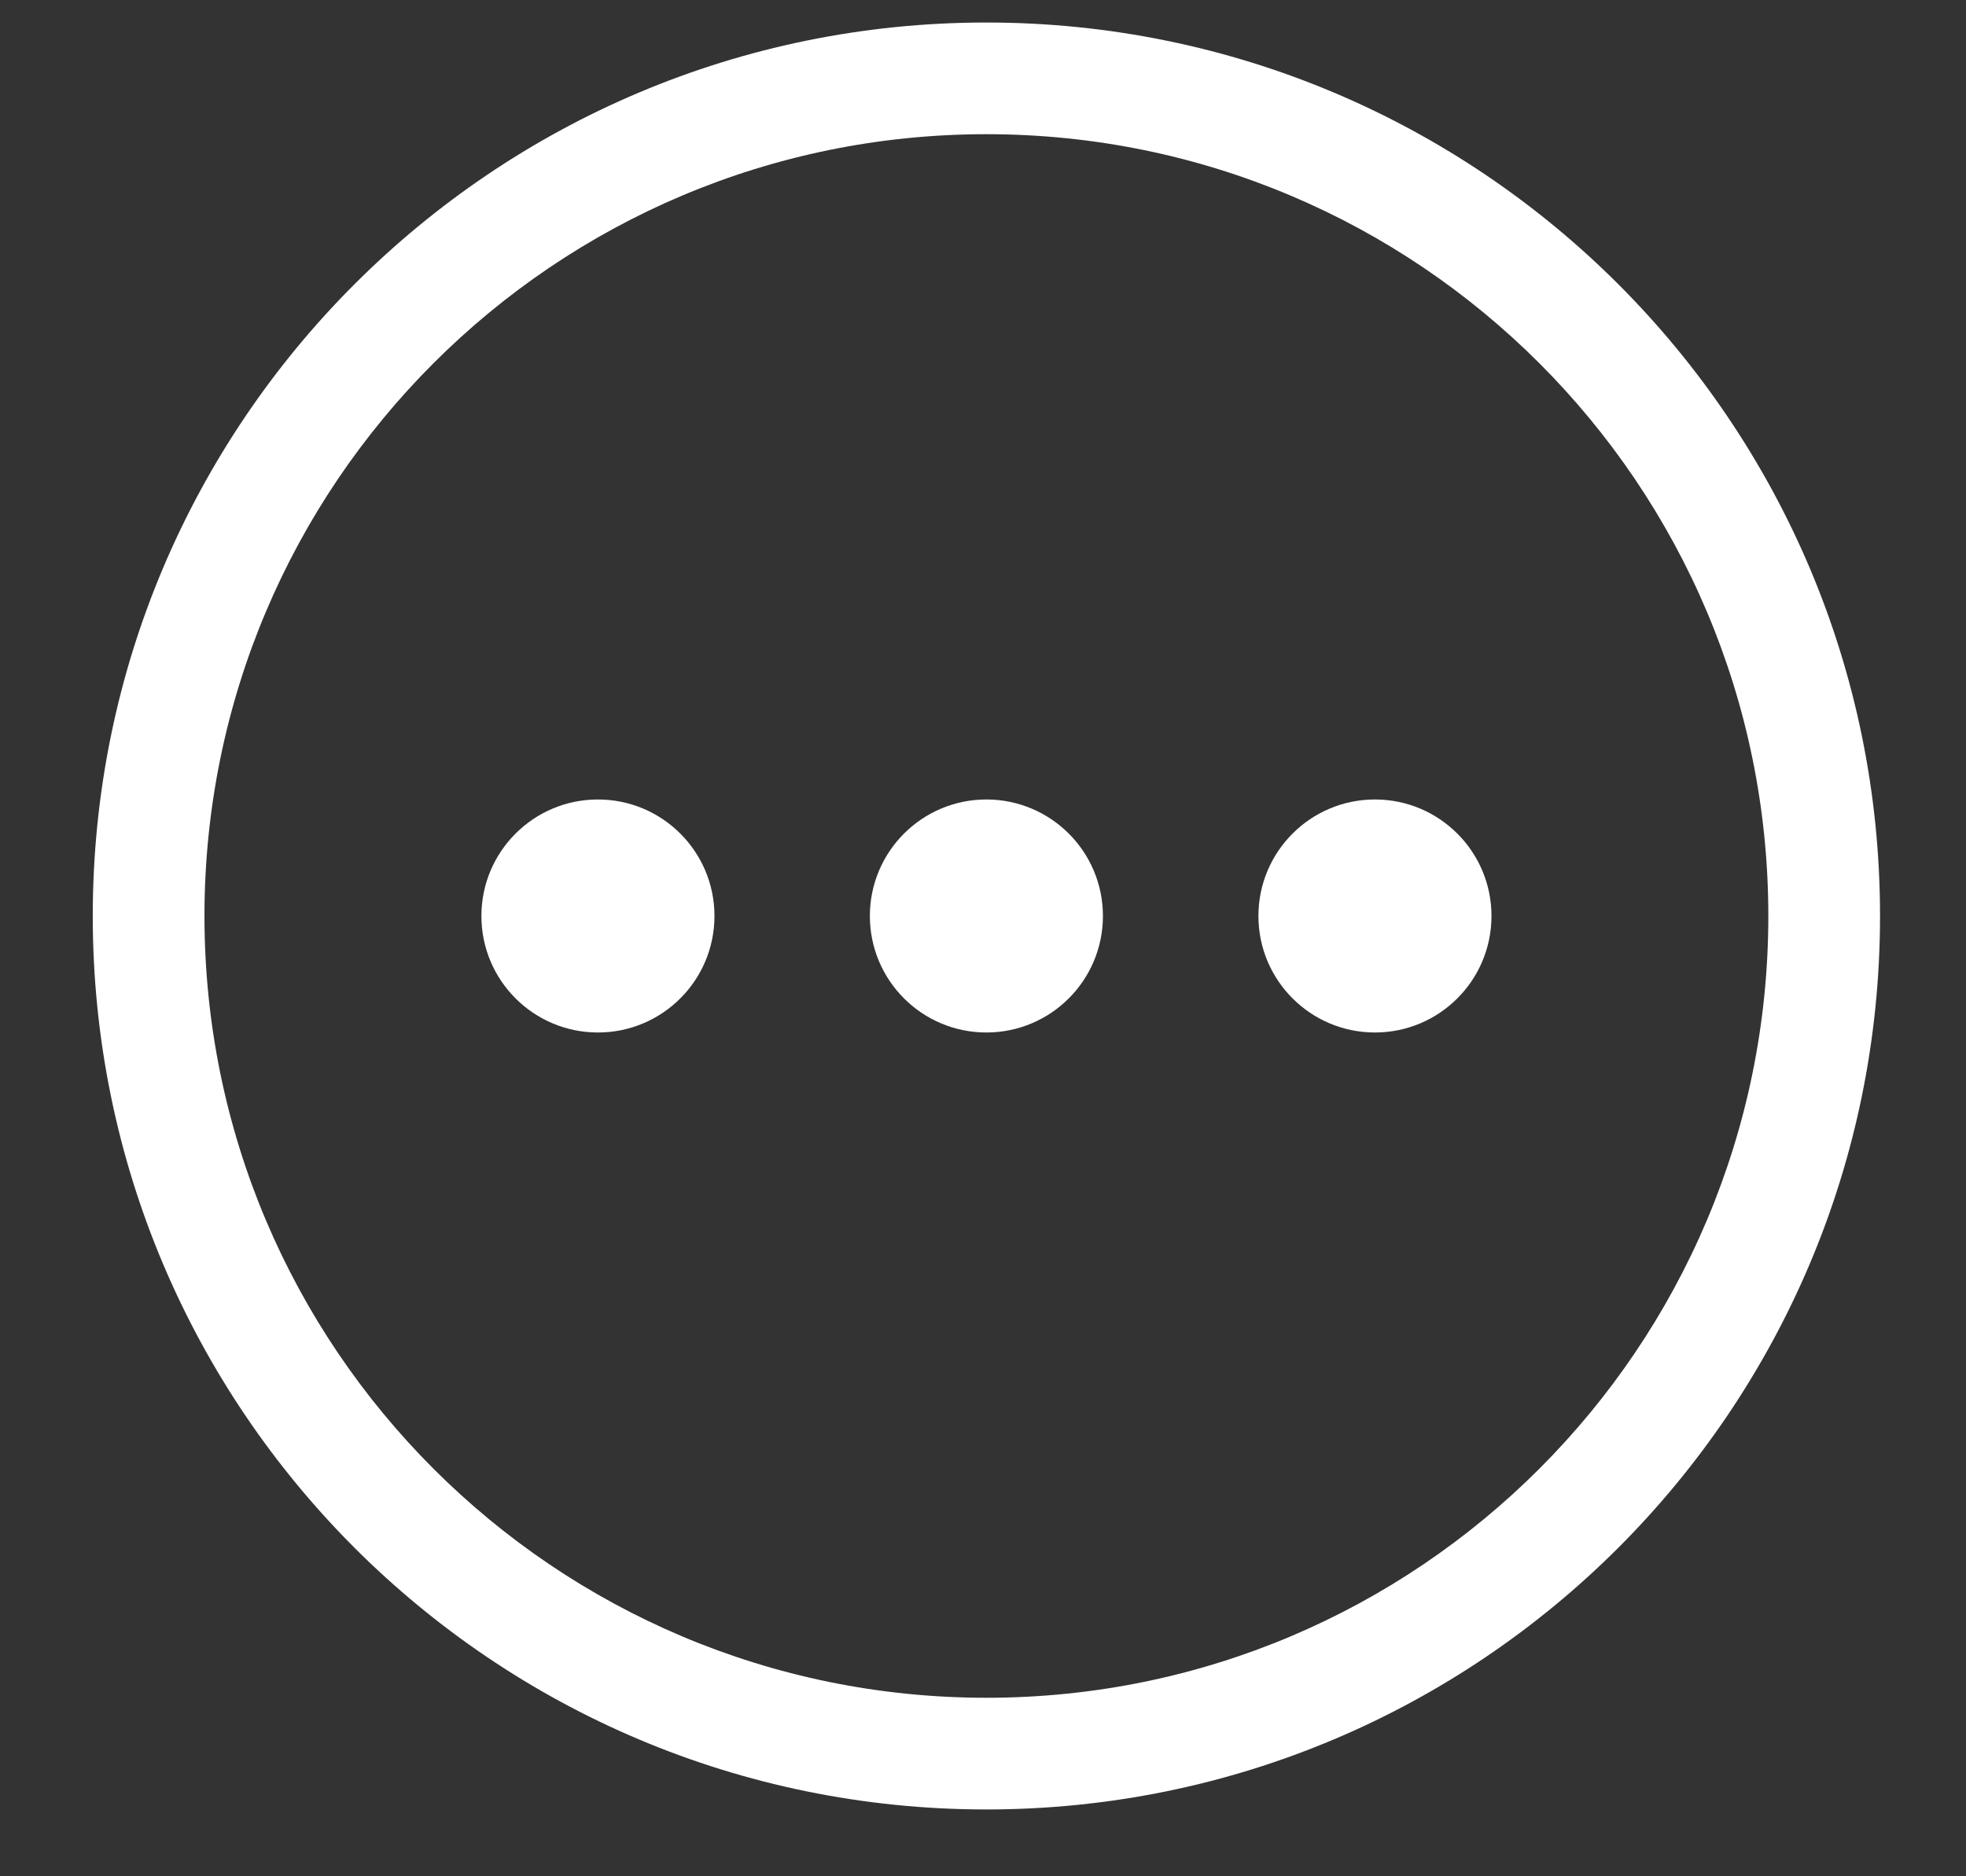 <?xml version="1.0" encoding="UTF-8"?>
<svg width="22px" height="21px" viewBox="0 0 22 21" version="1.1" xmlns="http://www.w3.org/2000/svg" xmlns:xlink="http://www.w3.org/1999/xlink">
    <rect x="0" y="0" width="22" height="21" fill="#333333" stroke="none"/>
    <title>more</title>
    <g id="Page-1" stroke="none" stroke-width="1" fill="none" fill-rule="evenodd">
        <g id="announcement-editing-desktop" transform="translate(-1113, -951)" fill="#FFFFFF" fill-rule="nonzero">
            <g id="more" transform="translate(1114.296, 951.252)">
                <path d="M9.742,-9.88581198e-14 C4.219,-9.88581198e-14 -0.258,4.477 -0.258,10 C-0.258,15.523 4.219,20 9.742,20 C15.265,20 19.742,15.523 19.742,10 C19.742,4.477 15.265,-9.88581198e-14 9.742,-9.88581198e-14 Z M9.742,18.75 C4.91,18.75 0.992,14.832 0.992,10 C0.992,5.168 4.91,1.25 9.742,1.25 C14.575,1.25 18.492,5.168 18.492,10 C18.492,14.832 14.575,18.75 9.742,18.75 Z" id="Shape"></path>
                <circle id="Oval" cx="9.742" cy="10" r="1.304"></circle>
                <circle id="Oval" cx="14.09" cy="10" r="1.304"></circle>
                <circle id="Oval" cx="5.395" cy="10" r="1.304"></circle>
            </g>
        </g>
    </g>
</svg>